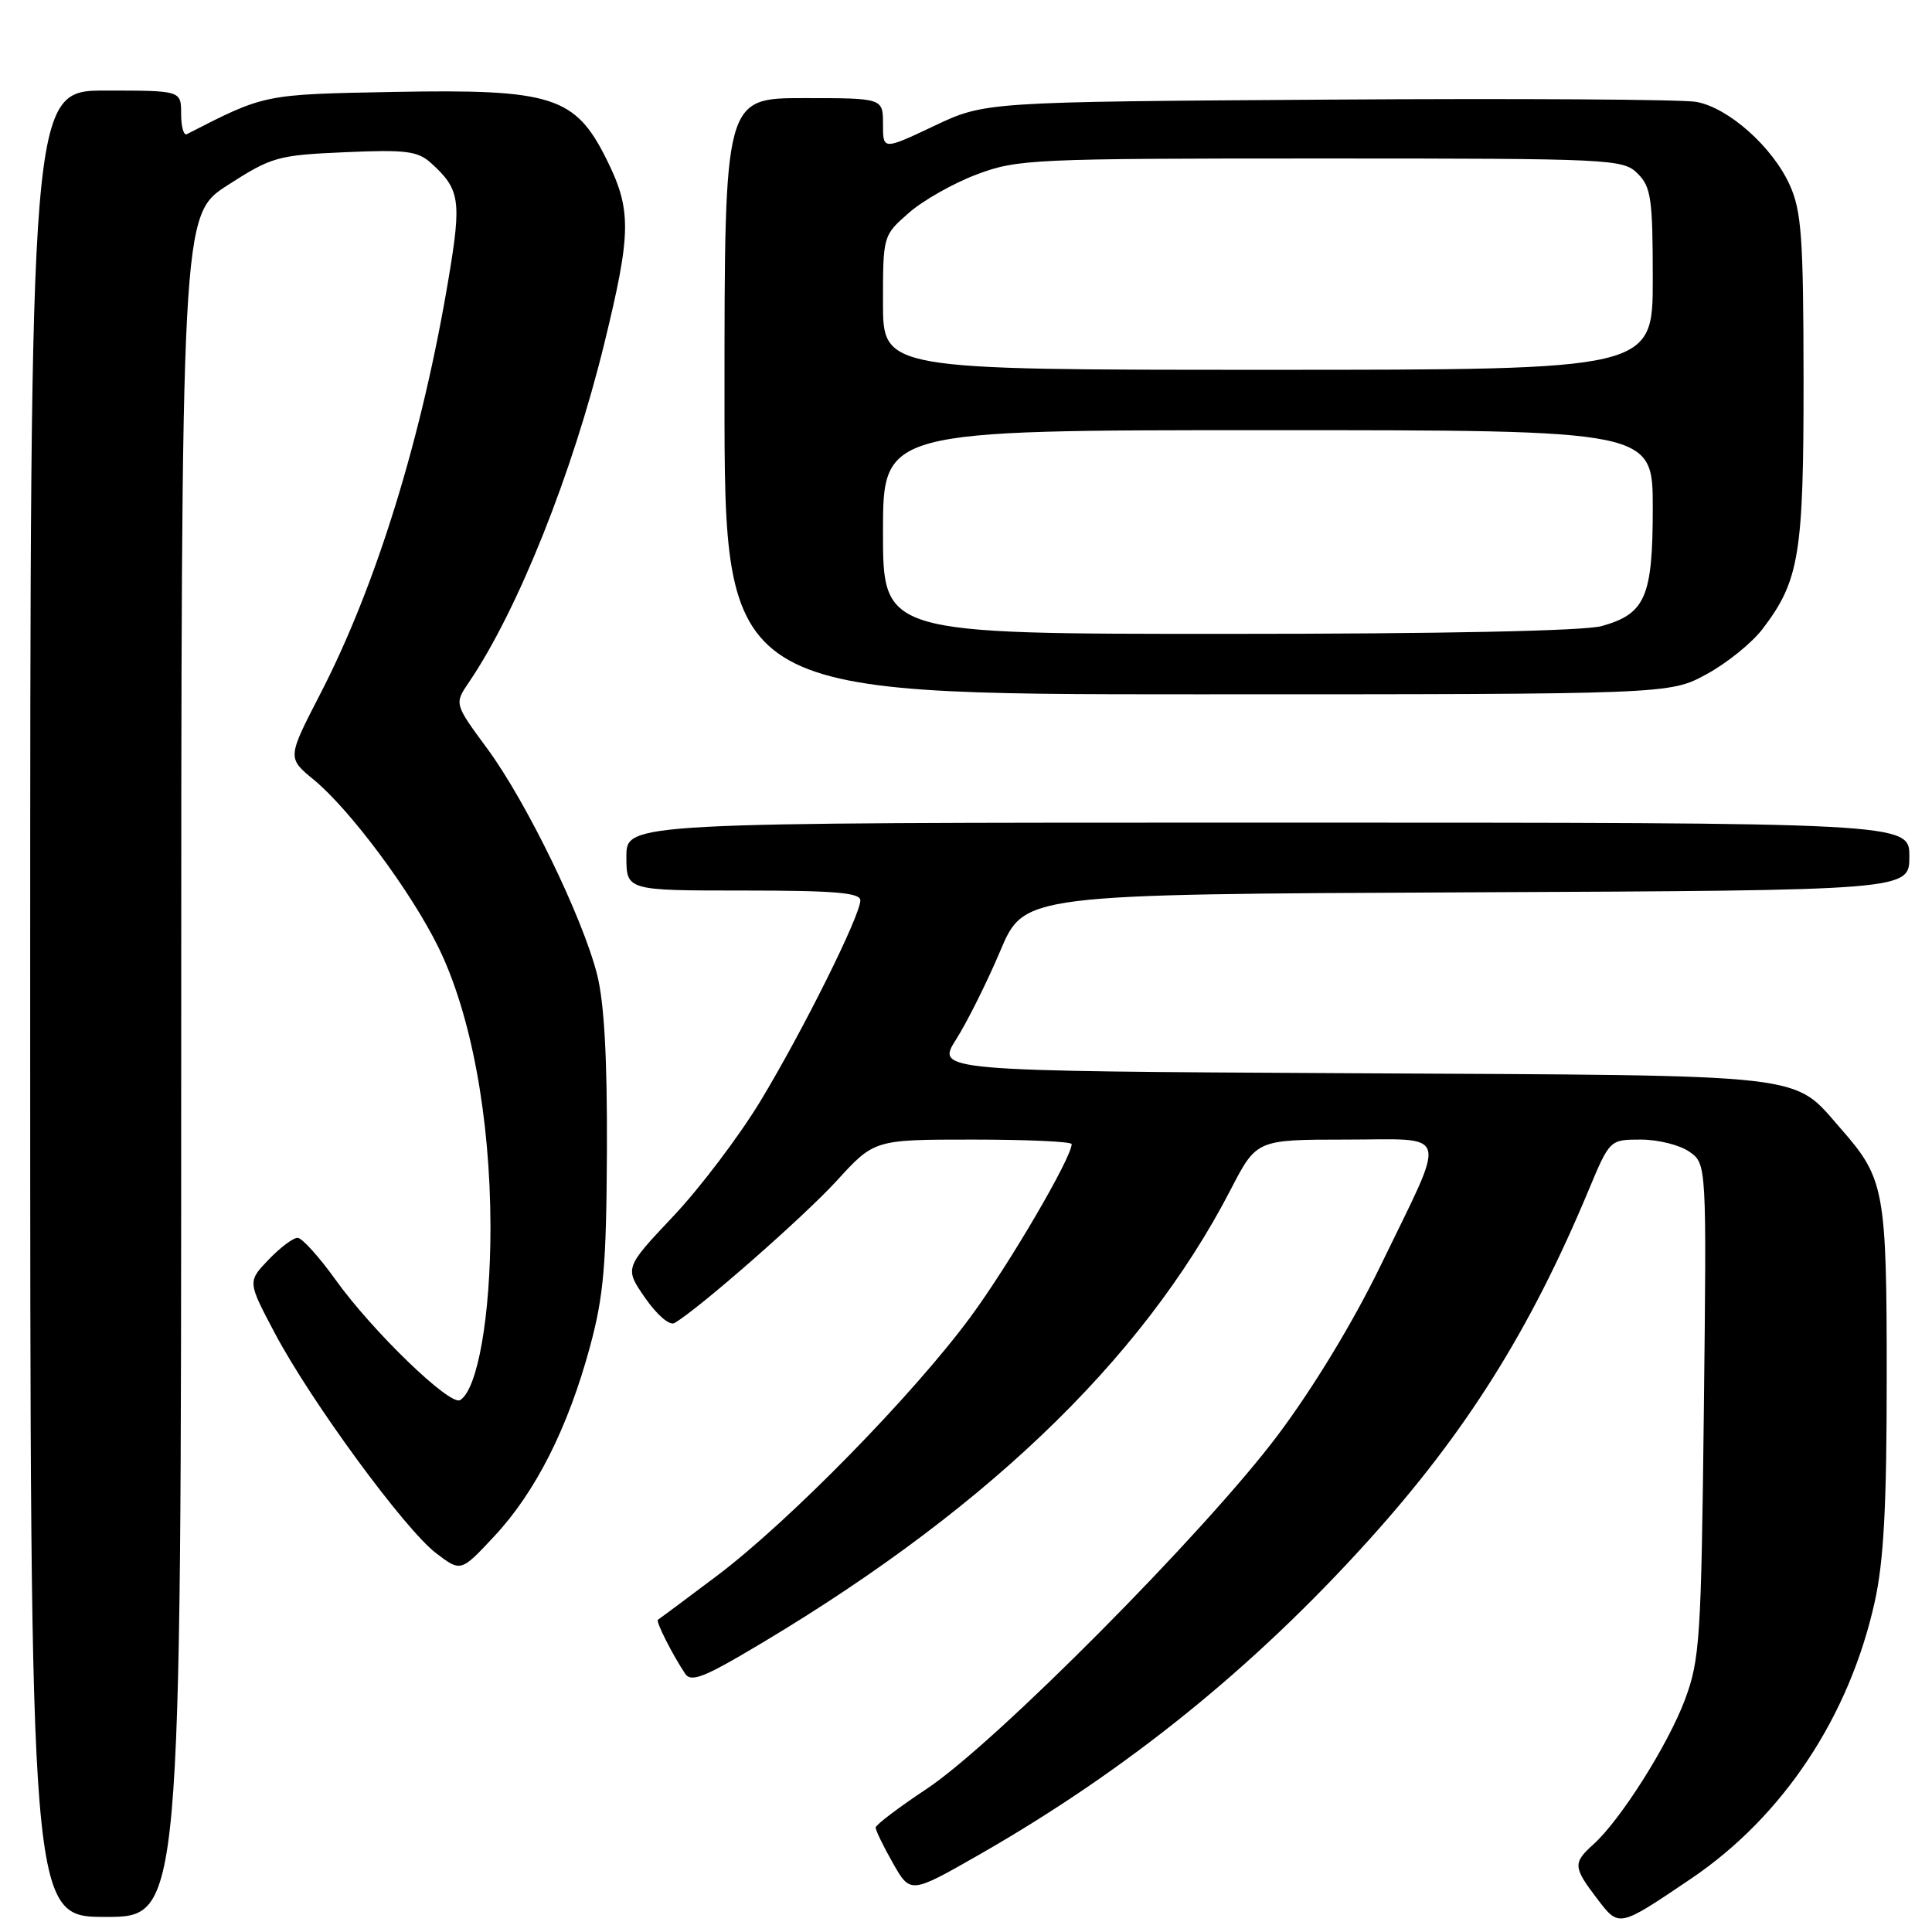 <?xml version="1.0" encoding="UTF-8" standalone="no"?>
<!DOCTYPE svg PUBLIC "-//W3C//DTD SVG 1.1//EN" "http://www.w3.org/Graphics/SVG/1.1/DTD/svg11.dtd" >
<svg xmlns="http://www.w3.org/2000/svg" xmlns:xlink="http://www.w3.org/1999/xlink" version="1.1" viewBox="0 0 256 256">
 <g >
 <path fill="currentColor"
d=" M 224.08 248.93 C 236.25 240.70 245.03 227.48 248.40 212.30 C 249.61 206.88 250.00 199.54 250.00 182.52 C 250.00 157.74 249.71 156.16 243.98 149.63 C 237.40 142.14 240.83 142.53 179.26 142.21 C 124.03 141.92 124.03 141.92 126.70 137.71 C 128.17 135.39 130.80 130.12 132.54 126.00 C 135.71 118.50 135.71 118.50 194.36 118.24 C 253.00 117.98 253.00 117.98 253.00 113.49 C 253.00 109.00 253.00 109.00 168.00 109.00 C 83.00 109.00 83.00 109.00 83.00 113.50 C 83.00 118.00 83.00 118.00 98.50 118.00 C 110.57 118.00 114.00 118.29 114.00 119.30 C 114.00 121.30 106.43 136.52 100.76 145.90 C 97.97 150.51 92.78 157.38 89.22 161.15 C 82.74 168.02 82.74 168.02 85.49 171.99 C 87.06 174.25 88.73 175.68 89.37 175.31 C 92.59 173.44 106.46 161.27 110.84 156.49 C 115.85 151.00 115.85 151.00 128.93 151.00 C 136.12 151.00 142.00 151.27 142.00 151.60 C 142.00 153.40 133.71 167.57 128.60 174.50 C 120.99 184.83 104.56 201.60 95.00 208.80 C 90.88 211.90 87.35 214.53 87.18 214.63 C 86.85 214.81 89.14 219.33 90.81 221.81 C 91.50 222.83 93.11 222.29 98.10 219.39 C 129.71 200.99 151.24 180.52 163.08 157.61 C 166.50 151.01 166.50 151.01 178.32 151.00 C 192.30 151.00 191.84 149.33 182.95 167.67 C 179.35 175.10 174.04 183.87 169.31 190.17 C 159.75 202.92 131.86 231.02 122.78 237.04 C 119.09 239.49 116.05 241.79 116.03 242.15 C 116.01 242.50 117.04 244.63 118.32 246.88 C 120.64 250.96 120.64 250.96 129.86 245.69 C 149.32 234.54 166.05 221.04 181.31 204.14 C 194.21 189.86 202.74 176.30 210.48 157.75 C 213.30 151.00 213.30 151.00 217.43 151.00 C 219.70 151.00 222.59 151.72 223.85 152.61 C 226.14 154.21 226.14 154.21 225.77 186.86 C 225.42 217.16 225.24 219.91 223.27 225.20 C 221.03 231.19 214.72 241.17 211.12 244.40 C 208.41 246.84 208.45 247.42 211.60 251.55 C 214.56 255.43 214.41 255.46 224.08 248.93 Z  M 24.01 141.25 C 24.02 28.50 24.02 28.50 30.16 24.54 C 36.01 20.78 36.78 20.56 45.69 20.17 C 53.80 19.81 55.36 20.01 57.13 21.62 C 60.94 25.07 61.17 26.53 59.46 36.77 C 55.93 57.93 49.87 77.56 42.43 91.96 C 38.06 100.43 38.06 100.43 41.59 103.33 C 46.40 107.30 54.43 118.09 58.07 125.48 C 62.41 134.30 64.97 148.04 64.99 162.57 C 65.00 174.36 63.30 184.08 60.97 185.52 C 59.64 186.34 49.35 176.40 44.46 169.57 C 42.28 166.53 40.02 164.03 39.44 164.02 C 38.85 164.01 37.12 165.31 35.59 166.91 C 32.80 169.82 32.80 169.82 36.42 176.66 C 41.18 185.65 53.63 202.65 57.79 205.81 C 61.07 208.31 61.07 208.31 65.55 203.50 C 70.98 197.67 75.26 189.19 78.16 178.50 C 79.99 171.75 80.35 167.68 80.42 152.50 C 80.47 140.17 80.06 132.80 79.11 129.09 C 77.16 121.48 69.73 106.21 64.56 99.19 C 60.19 93.26 60.19 93.26 62.15 90.38 C 68.61 80.86 75.86 62.74 80.07 45.53 C 83.67 30.80 83.71 27.81 80.35 21.07 C 76.21 12.76 73.13 11.79 52.21 12.18 C 34.85 12.51 35.16 12.45 24.75 17.78 C 24.34 17.99 24.00 16.78 24.00 15.08 C 24.00 12.00 24.00 12.00 14.00 12.00 C 4.00 12.00 4.00 12.00 4.00 133.00 C 4.00 254.00 4.00 254.00 14.00 254.00 C 24.00 254.00 24.00 254.00 24.01 141.25 Z  M 226.12 89.34 C 228.81 87.88 232.15 85.18 233.54 83.35 C 238.43 76.95 239.00 73.46 238.98 50.12 C 238.96 31.37 238.71 27.97 237.14 24.49 C 234.84 19.44 229.04 14.28 224.77 13.50 C 222.97 13.17 201.03 13.03 176.00 13.20 C 130.50 13.50 130.50 13.50 123.75 16.70 C 117.00 19.89 117.00 19.89 117.00 16.45 C 117.00 13.00 117.00 13.00 106.50 13.00 C 96.00 13.00 96.00 13.00 96.00 52.50 C 96.00 92.00 96.00 92.00 158.61 92.00 C 221.23 92.00 221.23 92.00 226.12 89.34 Z  M 117.00 70.50 C 117.00 57.00 117.00 57.00 168.00 57.00 C 219.00 57.00 219.00 57.00 219.00 67.28 C 219.00 79.11 218.03 81.34 212.22 82.96 C 209.91 83.60 191.15 83.99 162.75 83.99 C 117.00 84.00 117.00 84.00 117.00 70.50 Z  M 117.00 40.10 C 117.00 31.23 117.01 31.20 120.42 28.21 C 122.30 26.56 126.36 24.26 129.46 23.10 C 134.82 21.09 136.87 21.00 175.04 21.00 C 213.67 21.00 215.07 21.07 217.00 23.00 C 218.78 24.78 219.00 26.33 219.00 37.00 C 219.00 49.00 219.00 49.00 168.00 49.00 C 117.00 49.00 117.00 49.00 117.00 40.10 Z "/>
</g>
</svg>